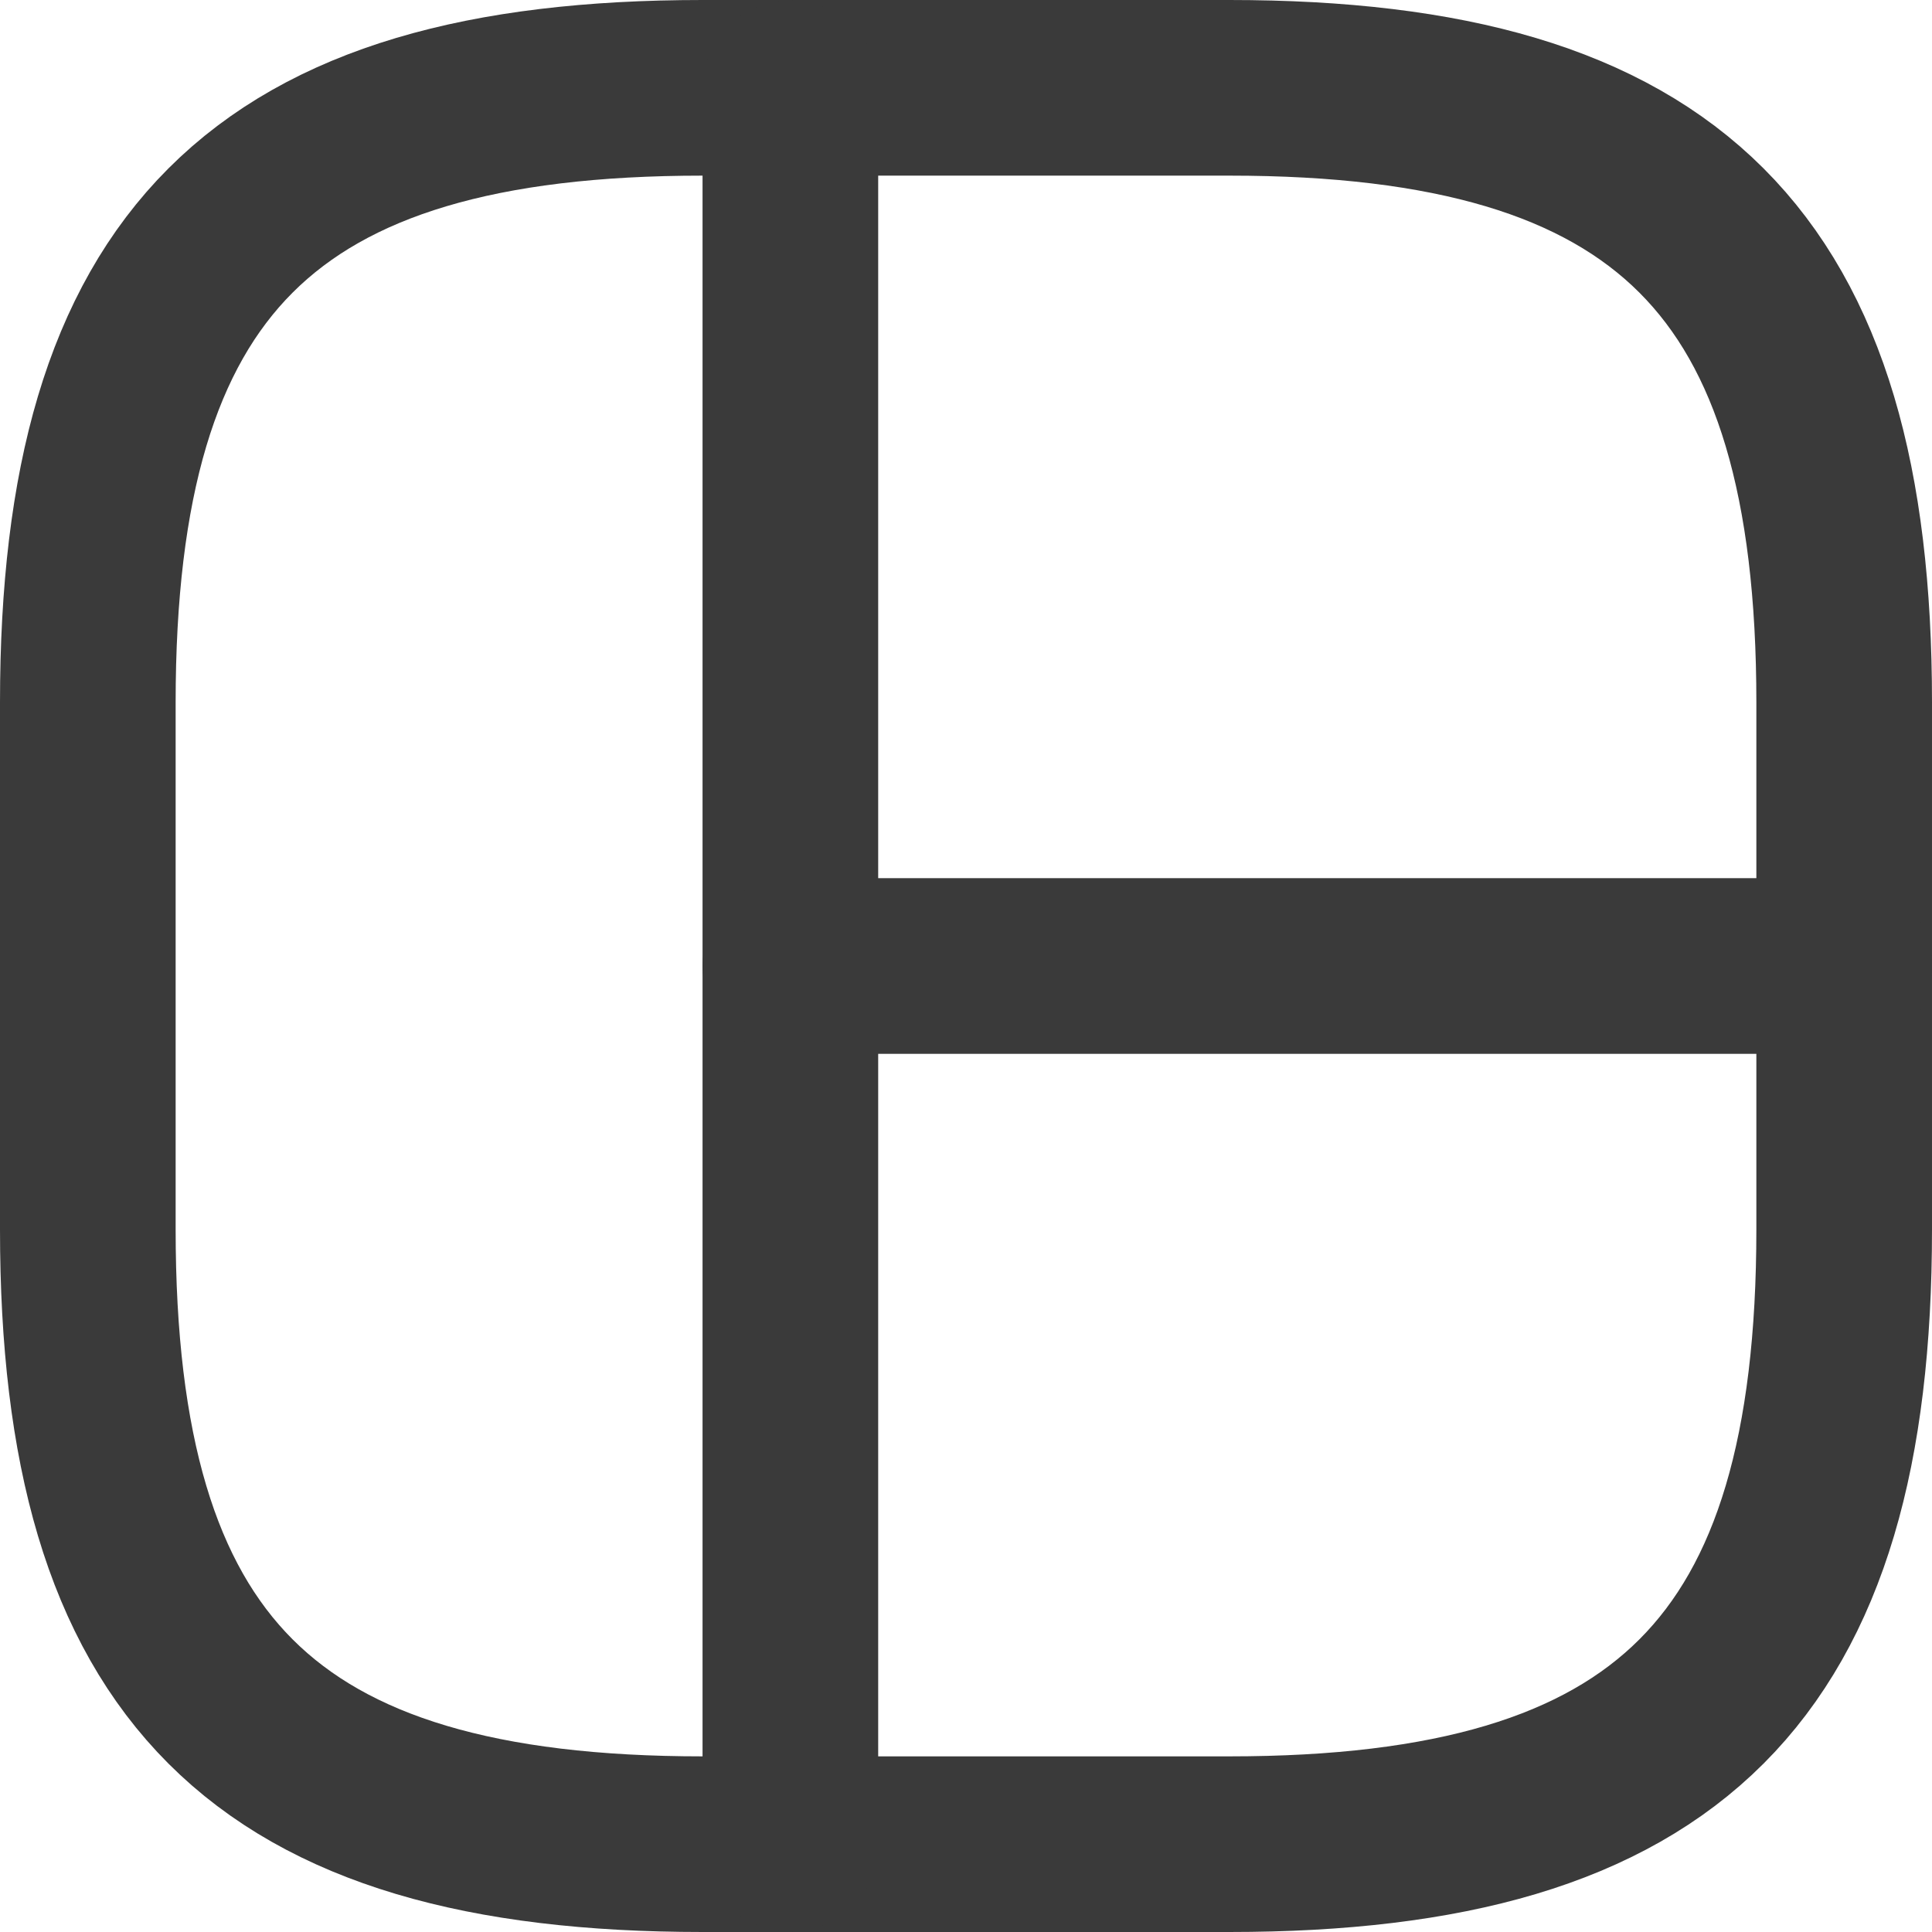 <svg id="Layer_1" data-name="Layer 1" xmlns="http://www.w3.org/2000/svg" viewBox="0 0 22 22"><title>post-grid</title><path d="M8,21h6c5,0,7-2,7-7V8c0-5-2-7-7-7H8C3,1,1,3,1,8v6C1,19,3,21,8,21Z" fill="none" stroke="#3a3a3a" stroke-linecap="round" stroke-linejoin="round" stroke-width="2"/><path d="M9,1V21" fill="none" stroke="#3a3a3a" stroke-linecap="round" stroke-linejoin="round" stroke-width="2"/><path d="M9,11H21" fill="none" stroke="#3a3a3a" stroke-linecap="round" stroke-linejoin="round" stroke-width="2"/></svg>